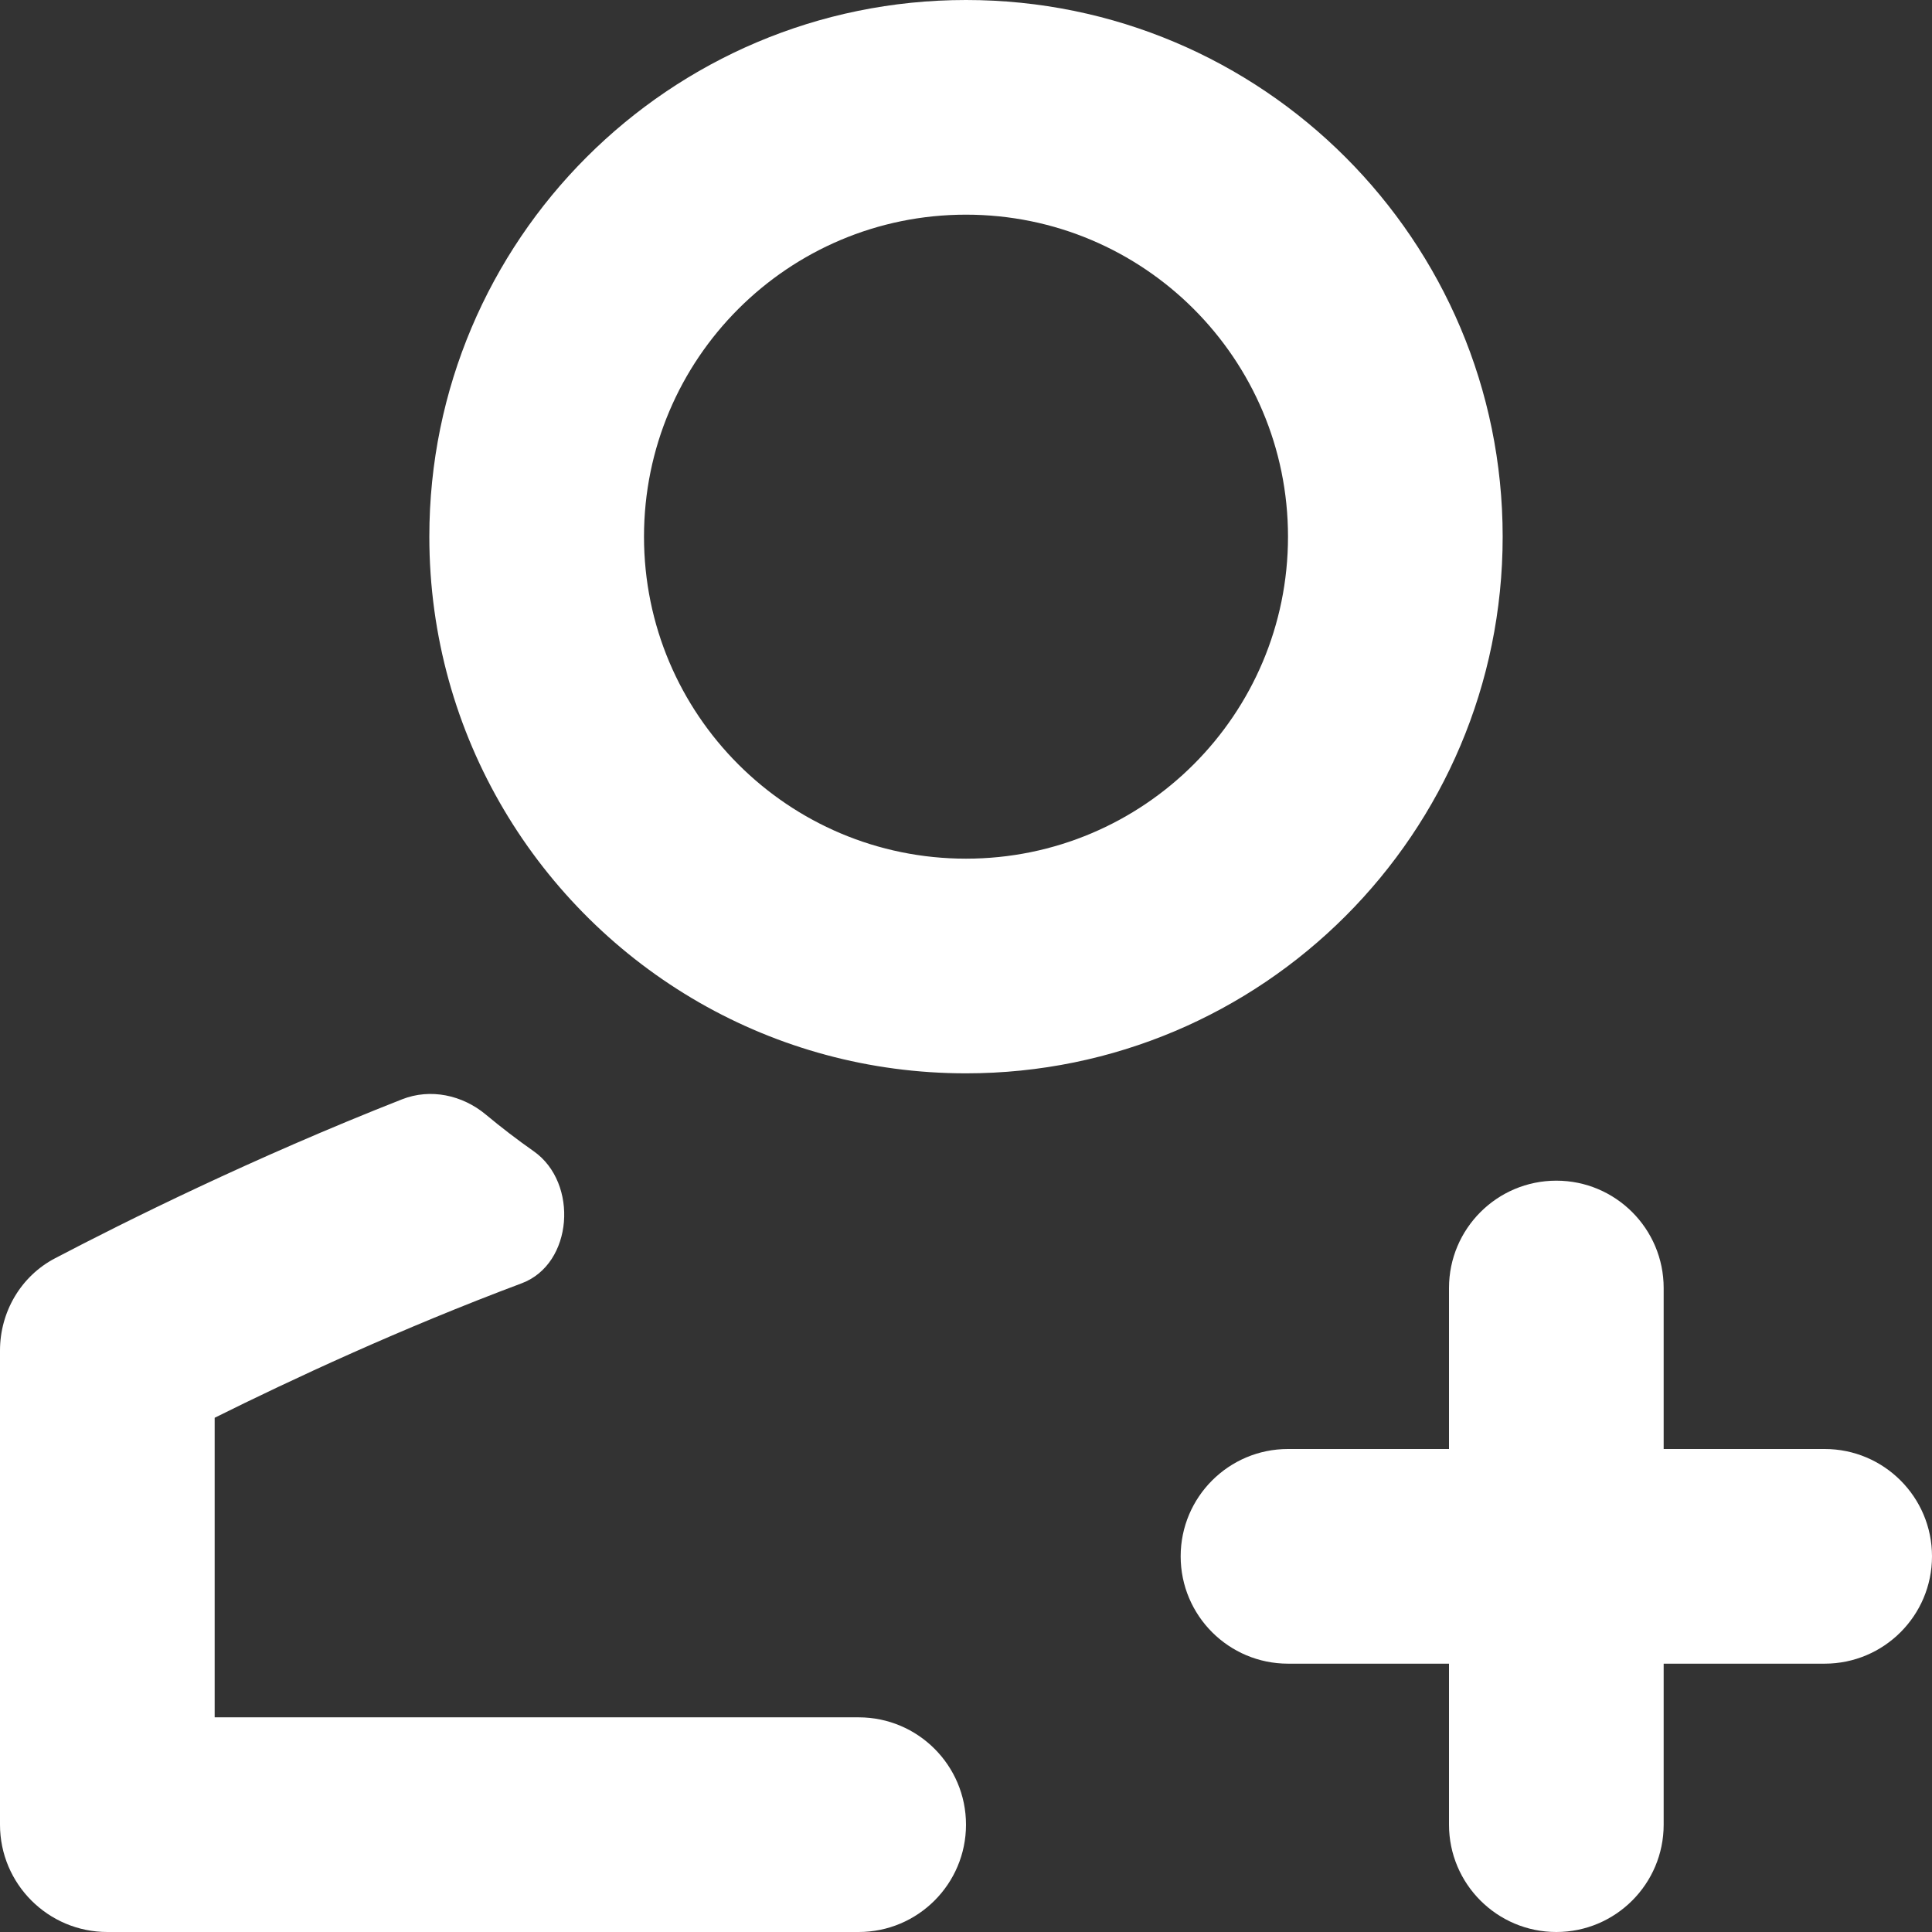 <svg width="18" height="18" viewBox="0 0 18 18" fill="none" xmlns="http://www.w3.org/2000/svg">
<rect x="0" y="0" width="18" height="18" fill="#333333" stroke="none"/>
<path fill-rule="evenodd" clip-rule="evenodd" d="M9 8C10.657 8 12 6.657 12 5C12 3.343 10.657 2 9 2C7.343 2 6 3.343 6 5C6 6.657 7.343 8 9 8ZM9 10C11.761 10 14 7.761 14 5C14 2.239 11.761 0 9 0C6.239 0 4 2.239 4 5C4 6.858 5.014 8.48 6.518 9.342C7.25 9.761 8.097 10 9 10ZM8 16C8.552 16 9 16.448 9 17C9 17.552 8.552 18 8 18H1C0.448 18 0 17.552 0 17V12.583C0 12.223 0.194 11.89 0.513 11.723C1.158 11.385 2.352 10.79 3.746 10.242C4.01 10.138 4.308 10.202 4.526 10.384C4.67 10.504 4.82 10.619 4.974 10.727C5.392 11.022 5.34 11.776 4.861 11.956C3.737 12.377 2.716 12.853 2 13.209V16H8ZM13.5 12C13.5 11.448 13.948 11 14.5 11C15.052 11 15.5 11.448 15.5 12V13.5H17C17.552 13.5 18 13.948 18 14.5C18 15.052 17.552 15.5 17 15.5H15.5V17C15.5 17.552 15.052 18 14.5 18C13.948 18 13.5 17.552 13.5 17V15.5H12C11.448 15.5 11 15.052 11 14.5C11 13.948 11.448 13.5 12 13.5H13.5V12Z" fill="white"/>
</svg>
